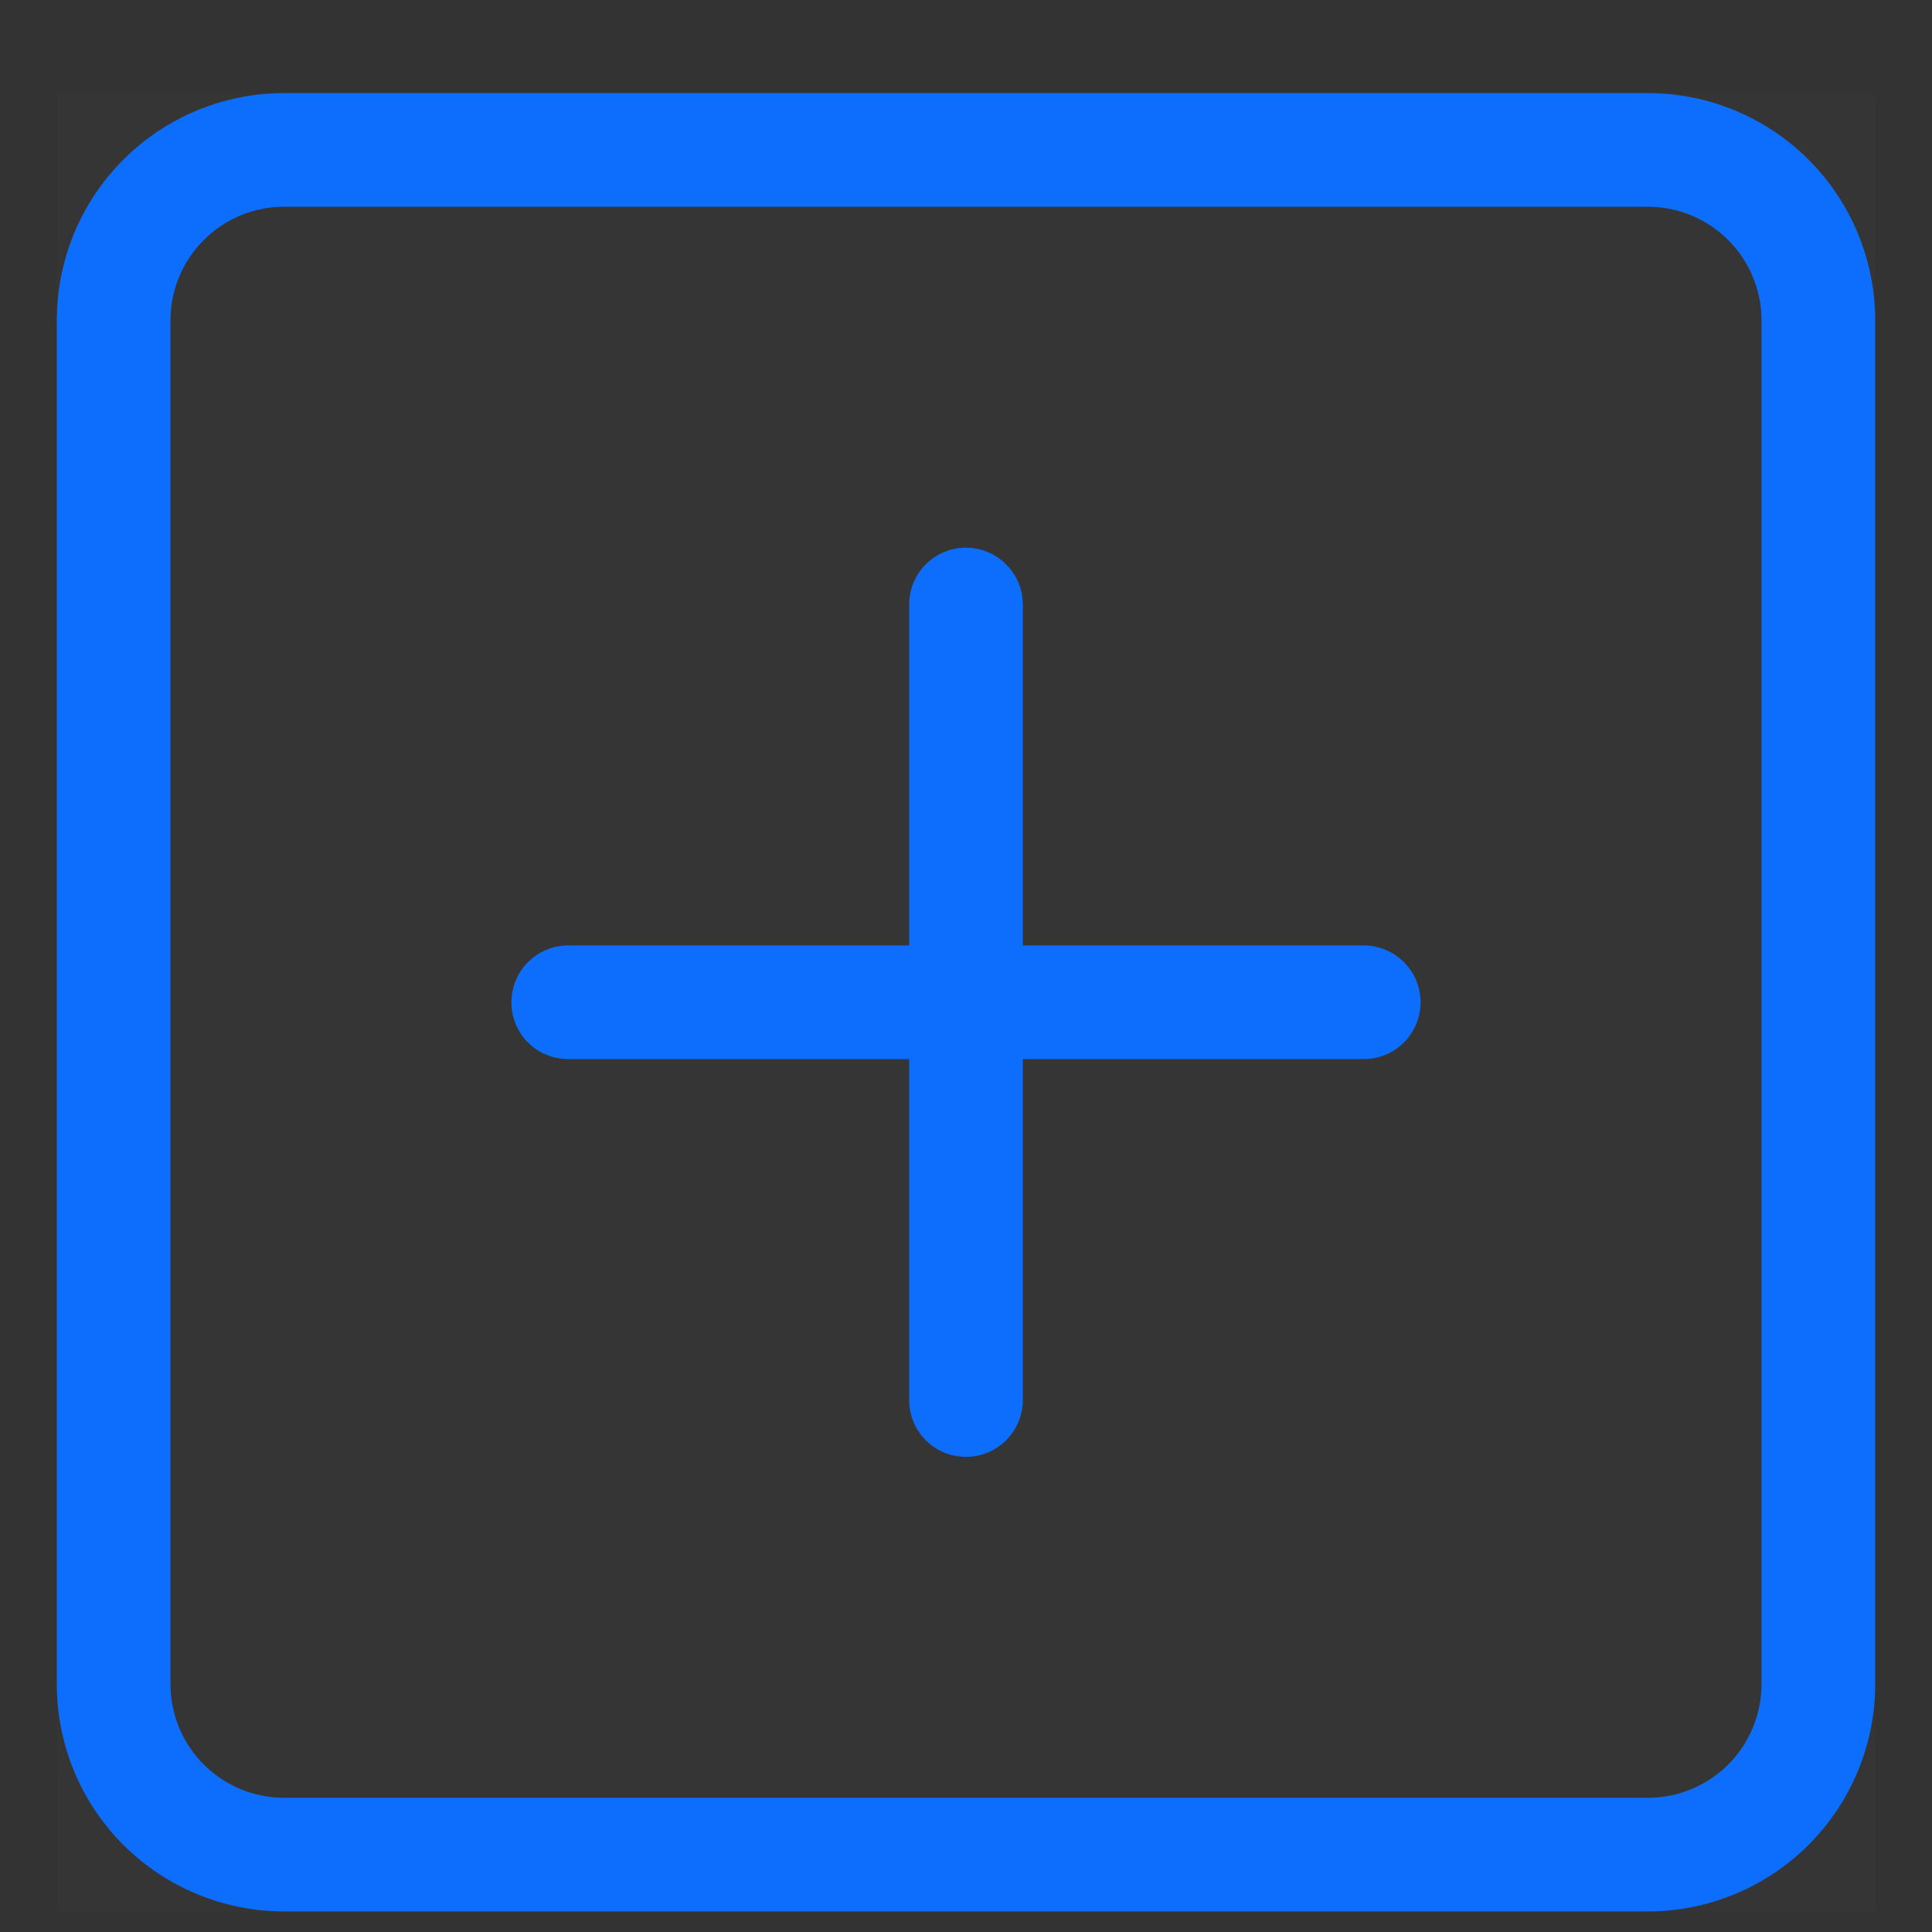 <svg width="17" height="17" viewBox="0 0 17 17" fill="none" xmlns="http://www.w3.org/2000/svg">
<rect x="0" y="0" width="17" height="17" fill="#333333" stroke="none"/>
<g clip-path="url(#clip0_2446_121)">
<rect width="16" height="16" transform="translate(0.5 0.82)" fill="white" fill-opacity="0.01"/>
<g clip-path="url(#clip1_2446_121)">
<path d="M14.5 1.819C14.765 1.819 15.019 1.925 15.207 2.112C15.394 2.3 15.5 2.554 15.5 2.819V14.819C15.5 15.084 15.394 15.339 15.207 15.526C15.019 15.714 14.765 15.819 14.5 15.819H2.5C2.234 15.819 1.98 15.714 1.793 15.526C1.605 15.339 1.5 15.084 1.5 14.819V2.819C1.5 2.554 1.605 2.3 1.793 2.112C1.98 1.925 2.234 1.819 2.5 1.819H14.5ZM2.5 0.819C1.969 0.819 1.46 1.03 1.085 1.405C0.71 1.78 0.5 2.289 0.5 2.819V14.819C0.5 15.35 0.71 15.858 1.085 16.233C1.46 16.608 1.969 16.819 2.5 16.819H14.5C15.03 16.819 15.539 16.608 15.914 16.233C16.289 15.858 16.5 15.35 16.5 14.819V2.819C16.5 2.289 16.289 1.78 15.914 1.405C15.539 1.03 15.03 0.819 14.5 0.819H2.5Z" fill="#0D6EFD"/>
<path d="M8.5 4.819C8.632 4.819 8.759 4.872 8.853 4.966C8.947 5.059 9 5.187 9 5.319V8.319H12C12.132 8.319 12.259 8.372 12.353 8.466C12.447 8.559 12.5 8.687 12.5 8.819C12.5 8.952 12.447 9.079 12.353 9.173C12.259 9.267 12.132 9.319 12 9.319H9V12.319C9 12.452 8.947 12.579 8.853 12.673C8.759 12.767 8.632 12.819 8.5 12.819C8.367 12.819 8.24 12.767 8.146 12.673C8.052 12.579 8 12.452 8 12.319V9.319H5C4.867 9.319 4.74 9.267 4.646 9.173C4.552 9.079 4.5 8.952 4.5 8.819C4.5 8.687 4.552 8.559 4.646 8.466C4.74 8.372 4.867 8.319 5 8.319H8V5.319C8 5.187 8.052 5.059 8.146 4.966C8.24 4.872 8.367 4.819 8.5 4.819Z" fill="#0D6EFD"/>
</g>
</g>
<defs>
<clipPath id="clip0_2446_121">
<rect width="16" height="16" fill="white" transform="translate(0.5 0.82)"/>
</clipPath>
<clipPath id="clip1_2446_121">
<rect width="16" height="16" fill="white" transform="translate(0.5 0.82)"/>
</clipPath>
</defs>
</svg>
